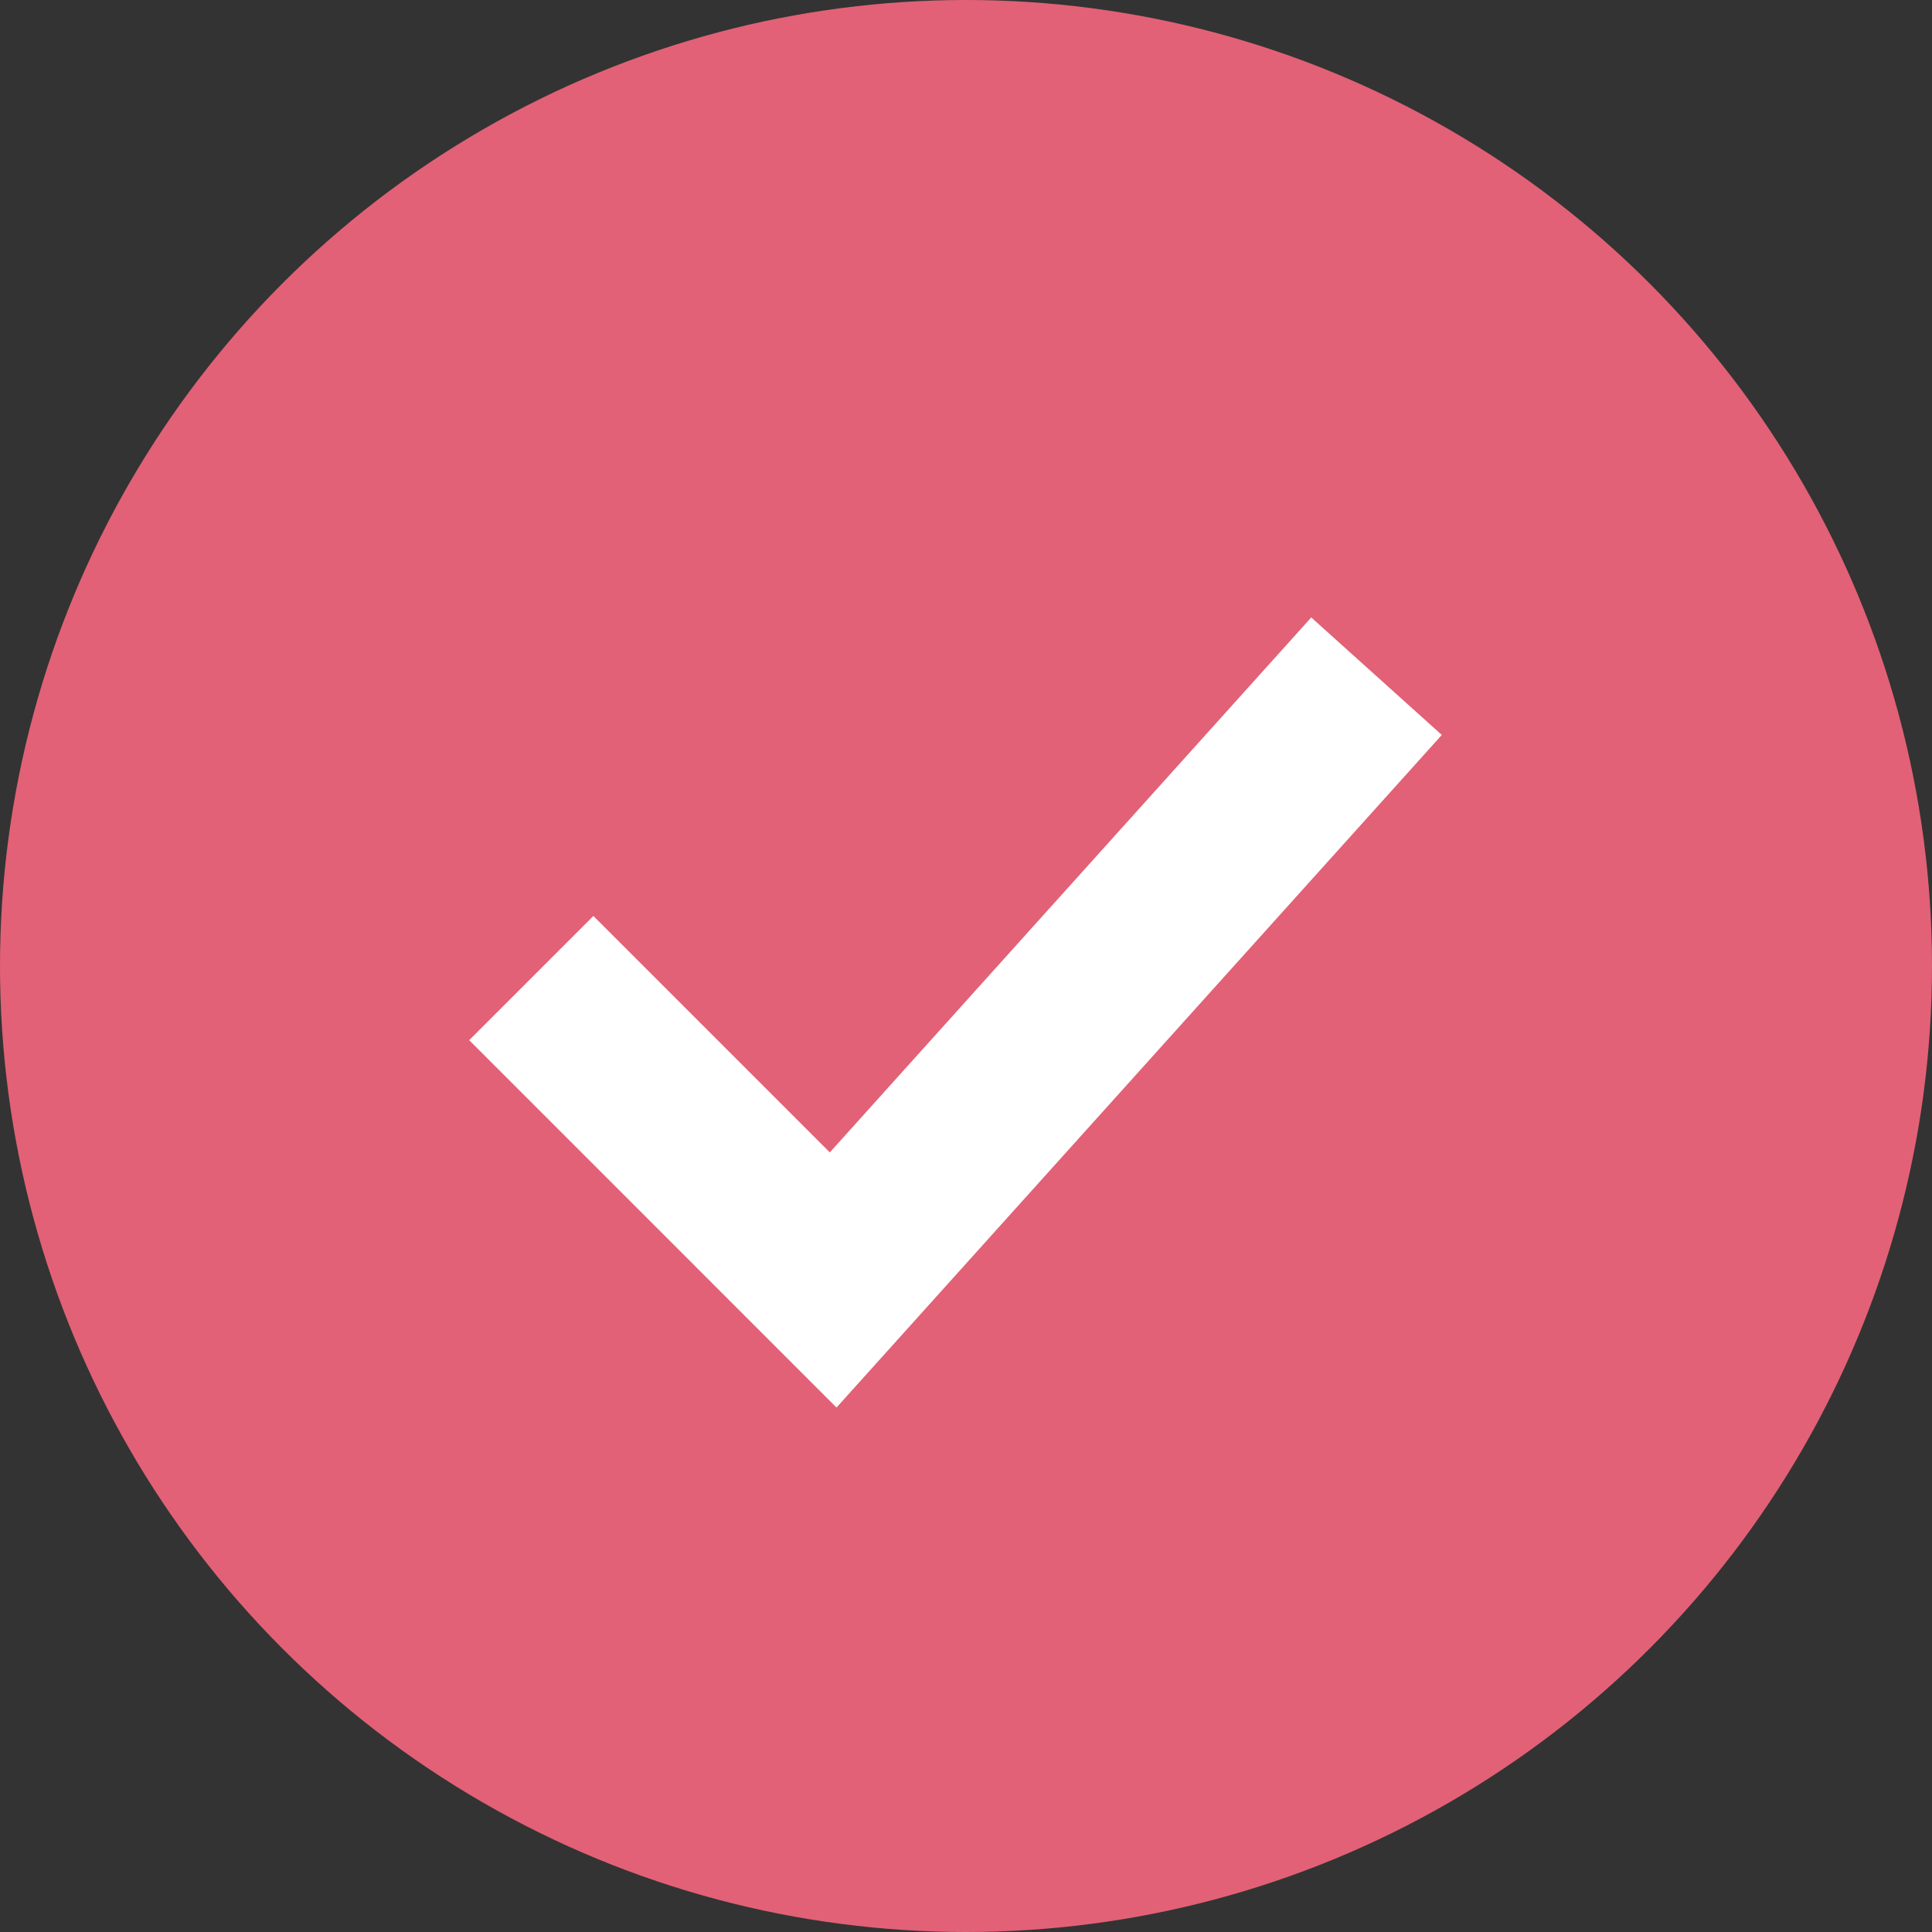 <svg width="33" height="33" viewBox="0 0 33 33" fill="none" xmlns="http://www.w3.org/2000/svg">
<rect x="0" y="0" width="33" height="33" fill="#333333" stroke="none"/>
<circle cx="16.5" cy="16.5" r="16.5" fill="#E26176"/>
<path d="M9.075 16.706L14.231 21.863L23.512 11.55" stroke="white" stroke-width="3"/>
</svg>
